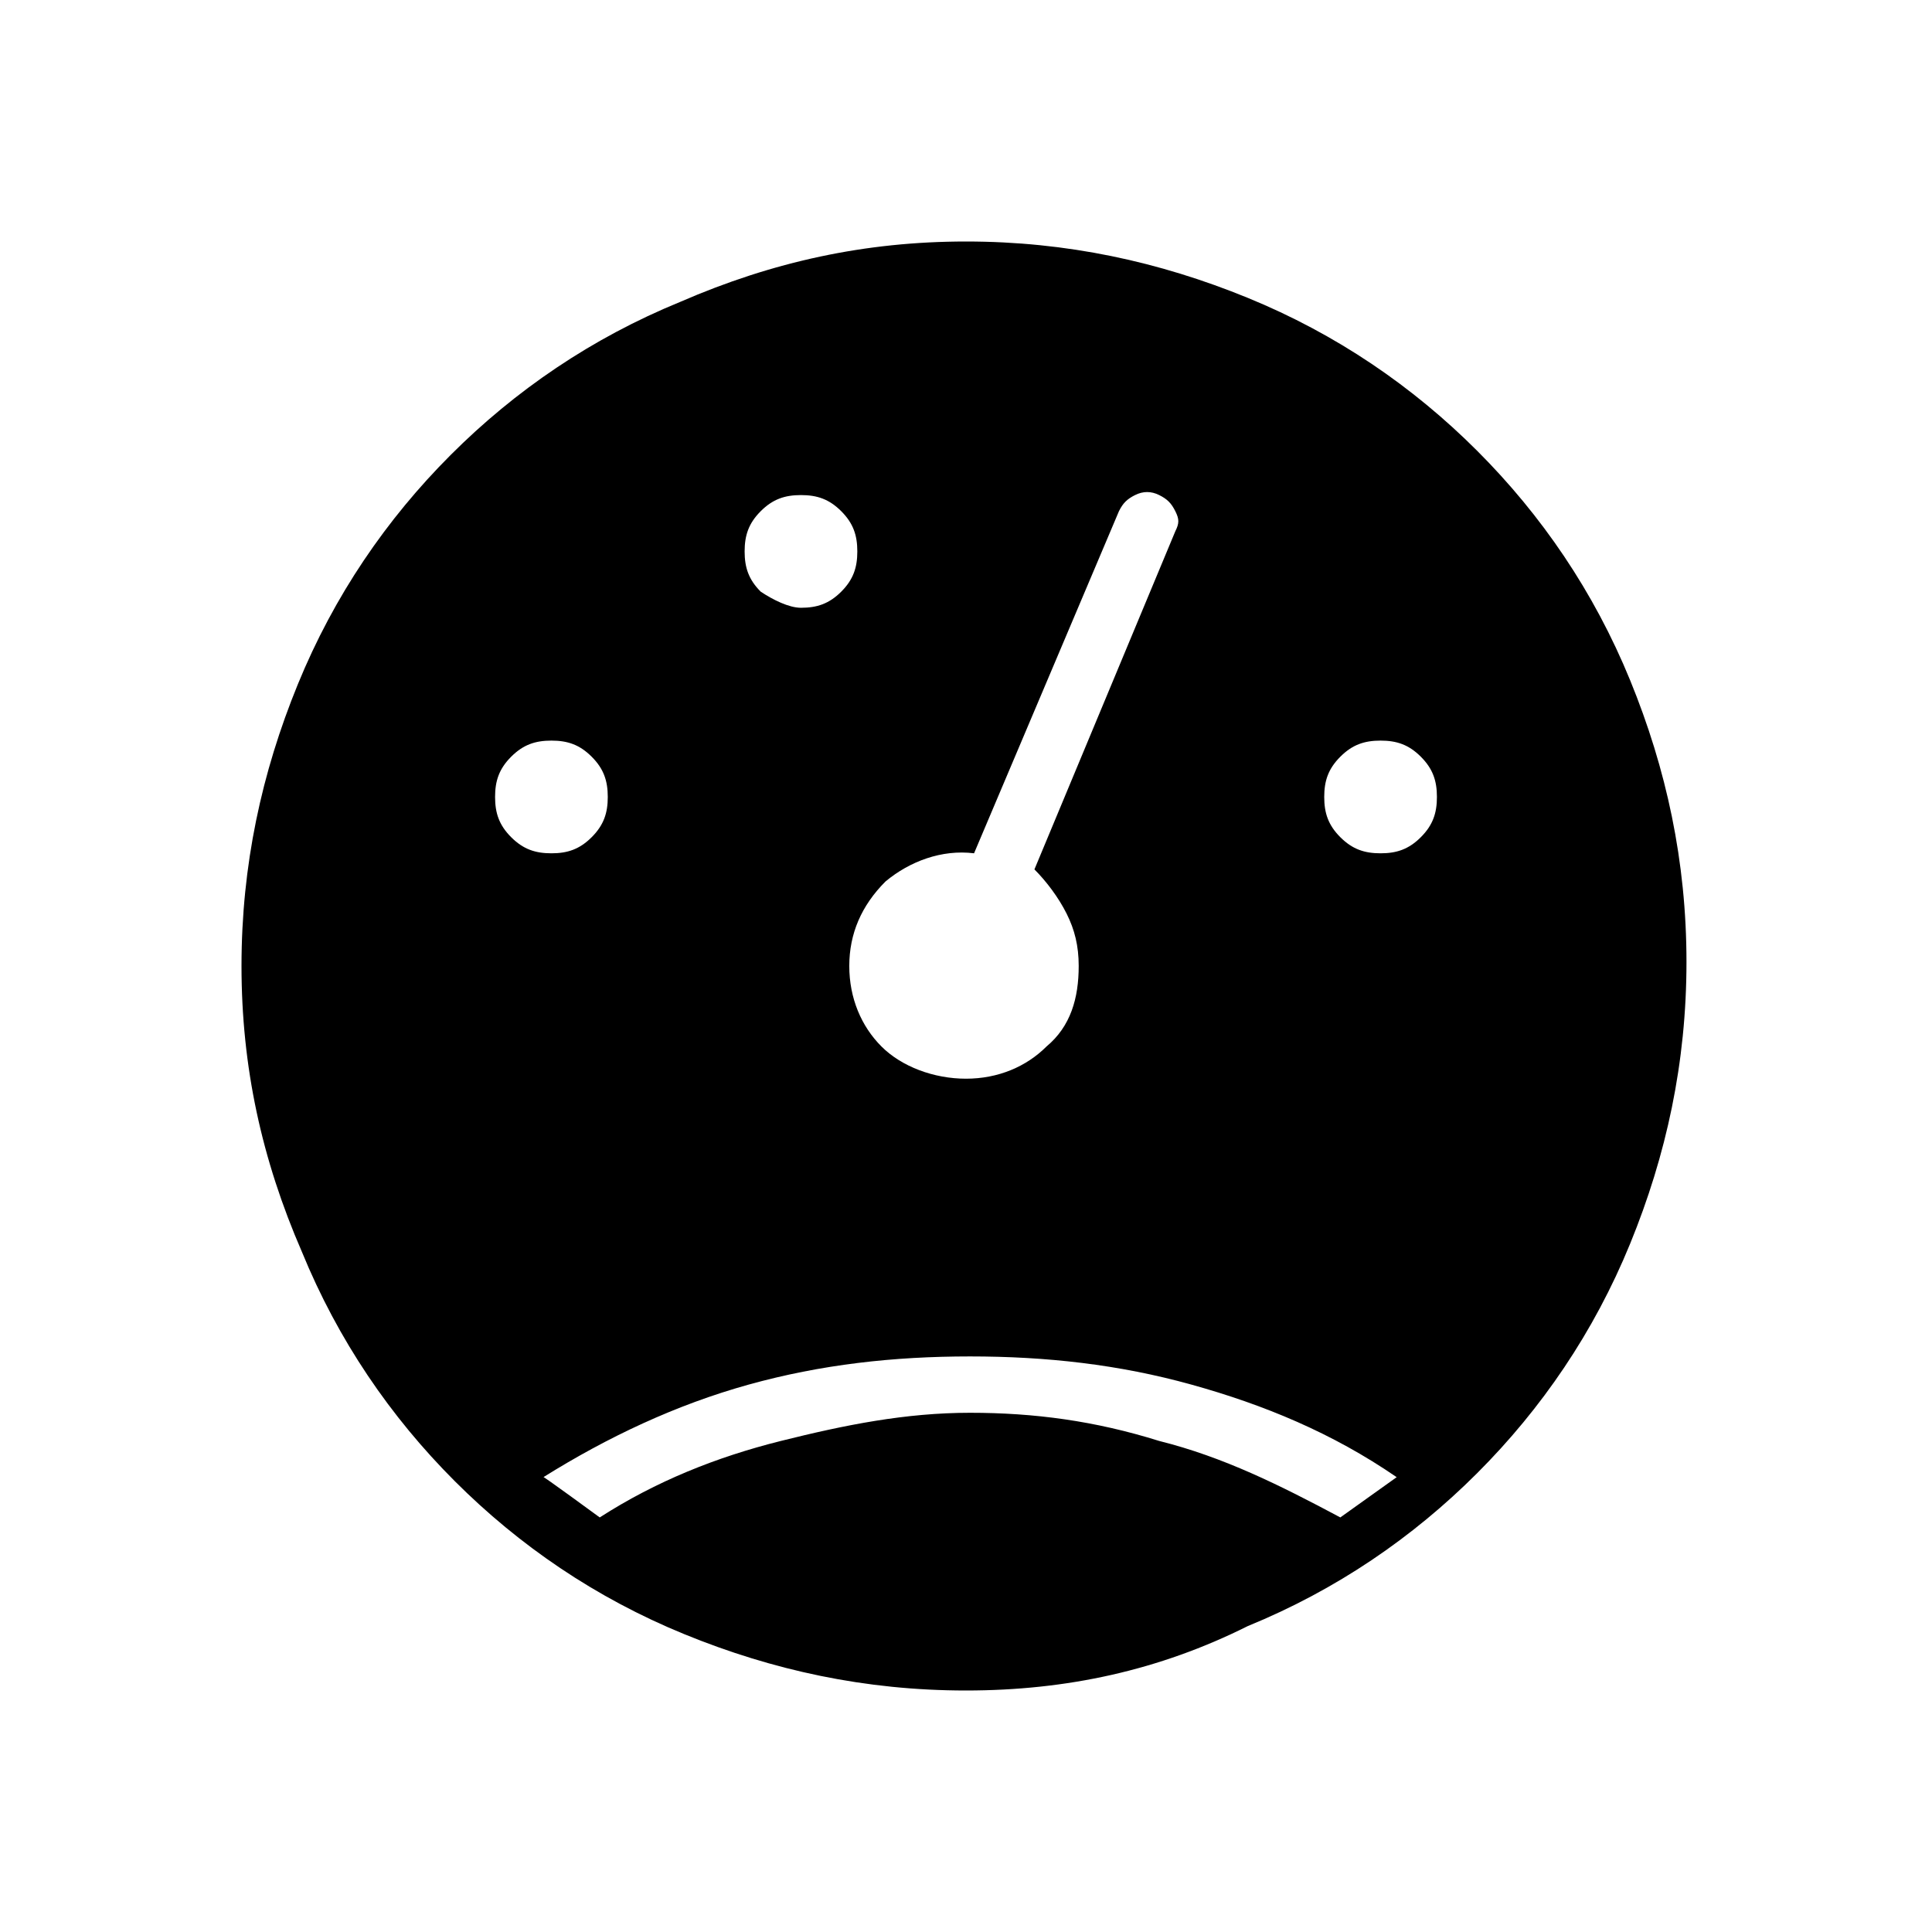 <?xml version="1.0" encoding="utf-8"?>
<!-- Generator: Adobe Illustrator 26.3.1, SVG Export Plug-In . SVG Version: 6.00 Build 0)  -->
<svg version="1.1" id="Слой_1" xmlns="http://www.w3.org/2000/svg" xmlns:xlink="http://www.w3.org/1999/xlink" x="0px" y="0px"
	 viewBox="0 0 48 48" style="enable-background:new 0 0 48 48;" xml:space="preserve">
<path d="M24,42c-2.5,0-4.8-0.5-7-1.4s-4.1-2.2-5.7-3.8s-2.9-3.5-3.8-5.7C6.5,28.8,6,26.5,6,24s0.5-4.8,1.4-7s2.2-4.1,3.8-5.7
	s3.5-2.9,5.7-3.8C19.2,6.5,21.5,6,24,6s4.8,0.5,7,1.4s4.1,2.2,5.7,3.8c1.6,1.6,2.9,3.5,3.8,5.7c0.9,2.2,1.4,4.5,1.4,7
	s-0.5,4.8-1.4,7s-2.2,4.1-3.8,5.7s-3.5,2.9-5.7,3.8C28.8,41.5,26.5,42,24,42z M13.7,21.2c0.4,0,0.7-0.1,1-0.4s0.4-0.6,0.4-1
	s-0.1-0.7-0.4-1c-0.3-0.3-0.6-0.4-1-0.4s-0.7,0.1-1,0.4s-0.4,0.6-0.4,1s0.1,0.7,0.4,1C13,21.1,13.3,21.2,13.7,21.2z M19.9,15.1
	c0.4,0,0.7-0.1,1-0.4c0.3-0.3,0.4-0.6,0.4-1s-0.1-0.7-0.4-1s-0.6-0.4-1-0.4s-0.7,0.1-1,0.4c-0.3,0.3-0.4,0.6-0.4,1s0.1,0.7,0.4,1
	C19.2,14.9,19.6,15.1,19.9,15.1z M34.3,21.2c0.4,0,0.7-0.1,1-0.4s0.4-0.6,0.4-1s-0.1-0.7-0.4-1c-0.3-0.3-0.6-0.4-1-0.4
	s-0.7,0.1-1,0.4s-0.4,0.6-0.4,1s0.1,0.7,0.4,1C33.6,21.1,33.9,21.2,34.3,21.2z M24,26.8c0.8,0,1.5-0.3,2-0.8c0.6-0.5,0.8-1.2,0.8-2
	c0-0.5-0.1-0.9-0.3-1.3c-0.2-0.4-0.5-0.8-0.8-1.1l3.5-8.4c0.1-0.2,0.1-0.3,0-0.5s-0.2-0.3-0.4-0.4c-0.2-0.1-0.4-0.1-0.6,0
	s-0.3,0.2-0.4,0.4l-3.6,8.5c-0.8-0.1-1.6,0.2-2.2,0.7c-0.6,0.6-0.9,1.3-0.9,2.1c0,0.8,0.3,1.5,0.8,2S23.2,26.8,24,26.8z M14.9,37.7
	c1.4-0.9,2.9-1.5,4.5-1.9s3.1-0.7,4.7-0.7s3.1,0.2,4.7,0.7c1.6,0.4,3,1.1,4.5,1.9l1.4-1c-1.6-1.1-3.3-1.8-5.1-2.3
	c-1.8-0.5-3.6-0.7-5.5-0.7s-3.7,0.2-5.5,0.7s-3.5,1.3-5.1,2.3C13.4,36.6,14.9,37.7,14.9,37.7z"/>
</svg>
